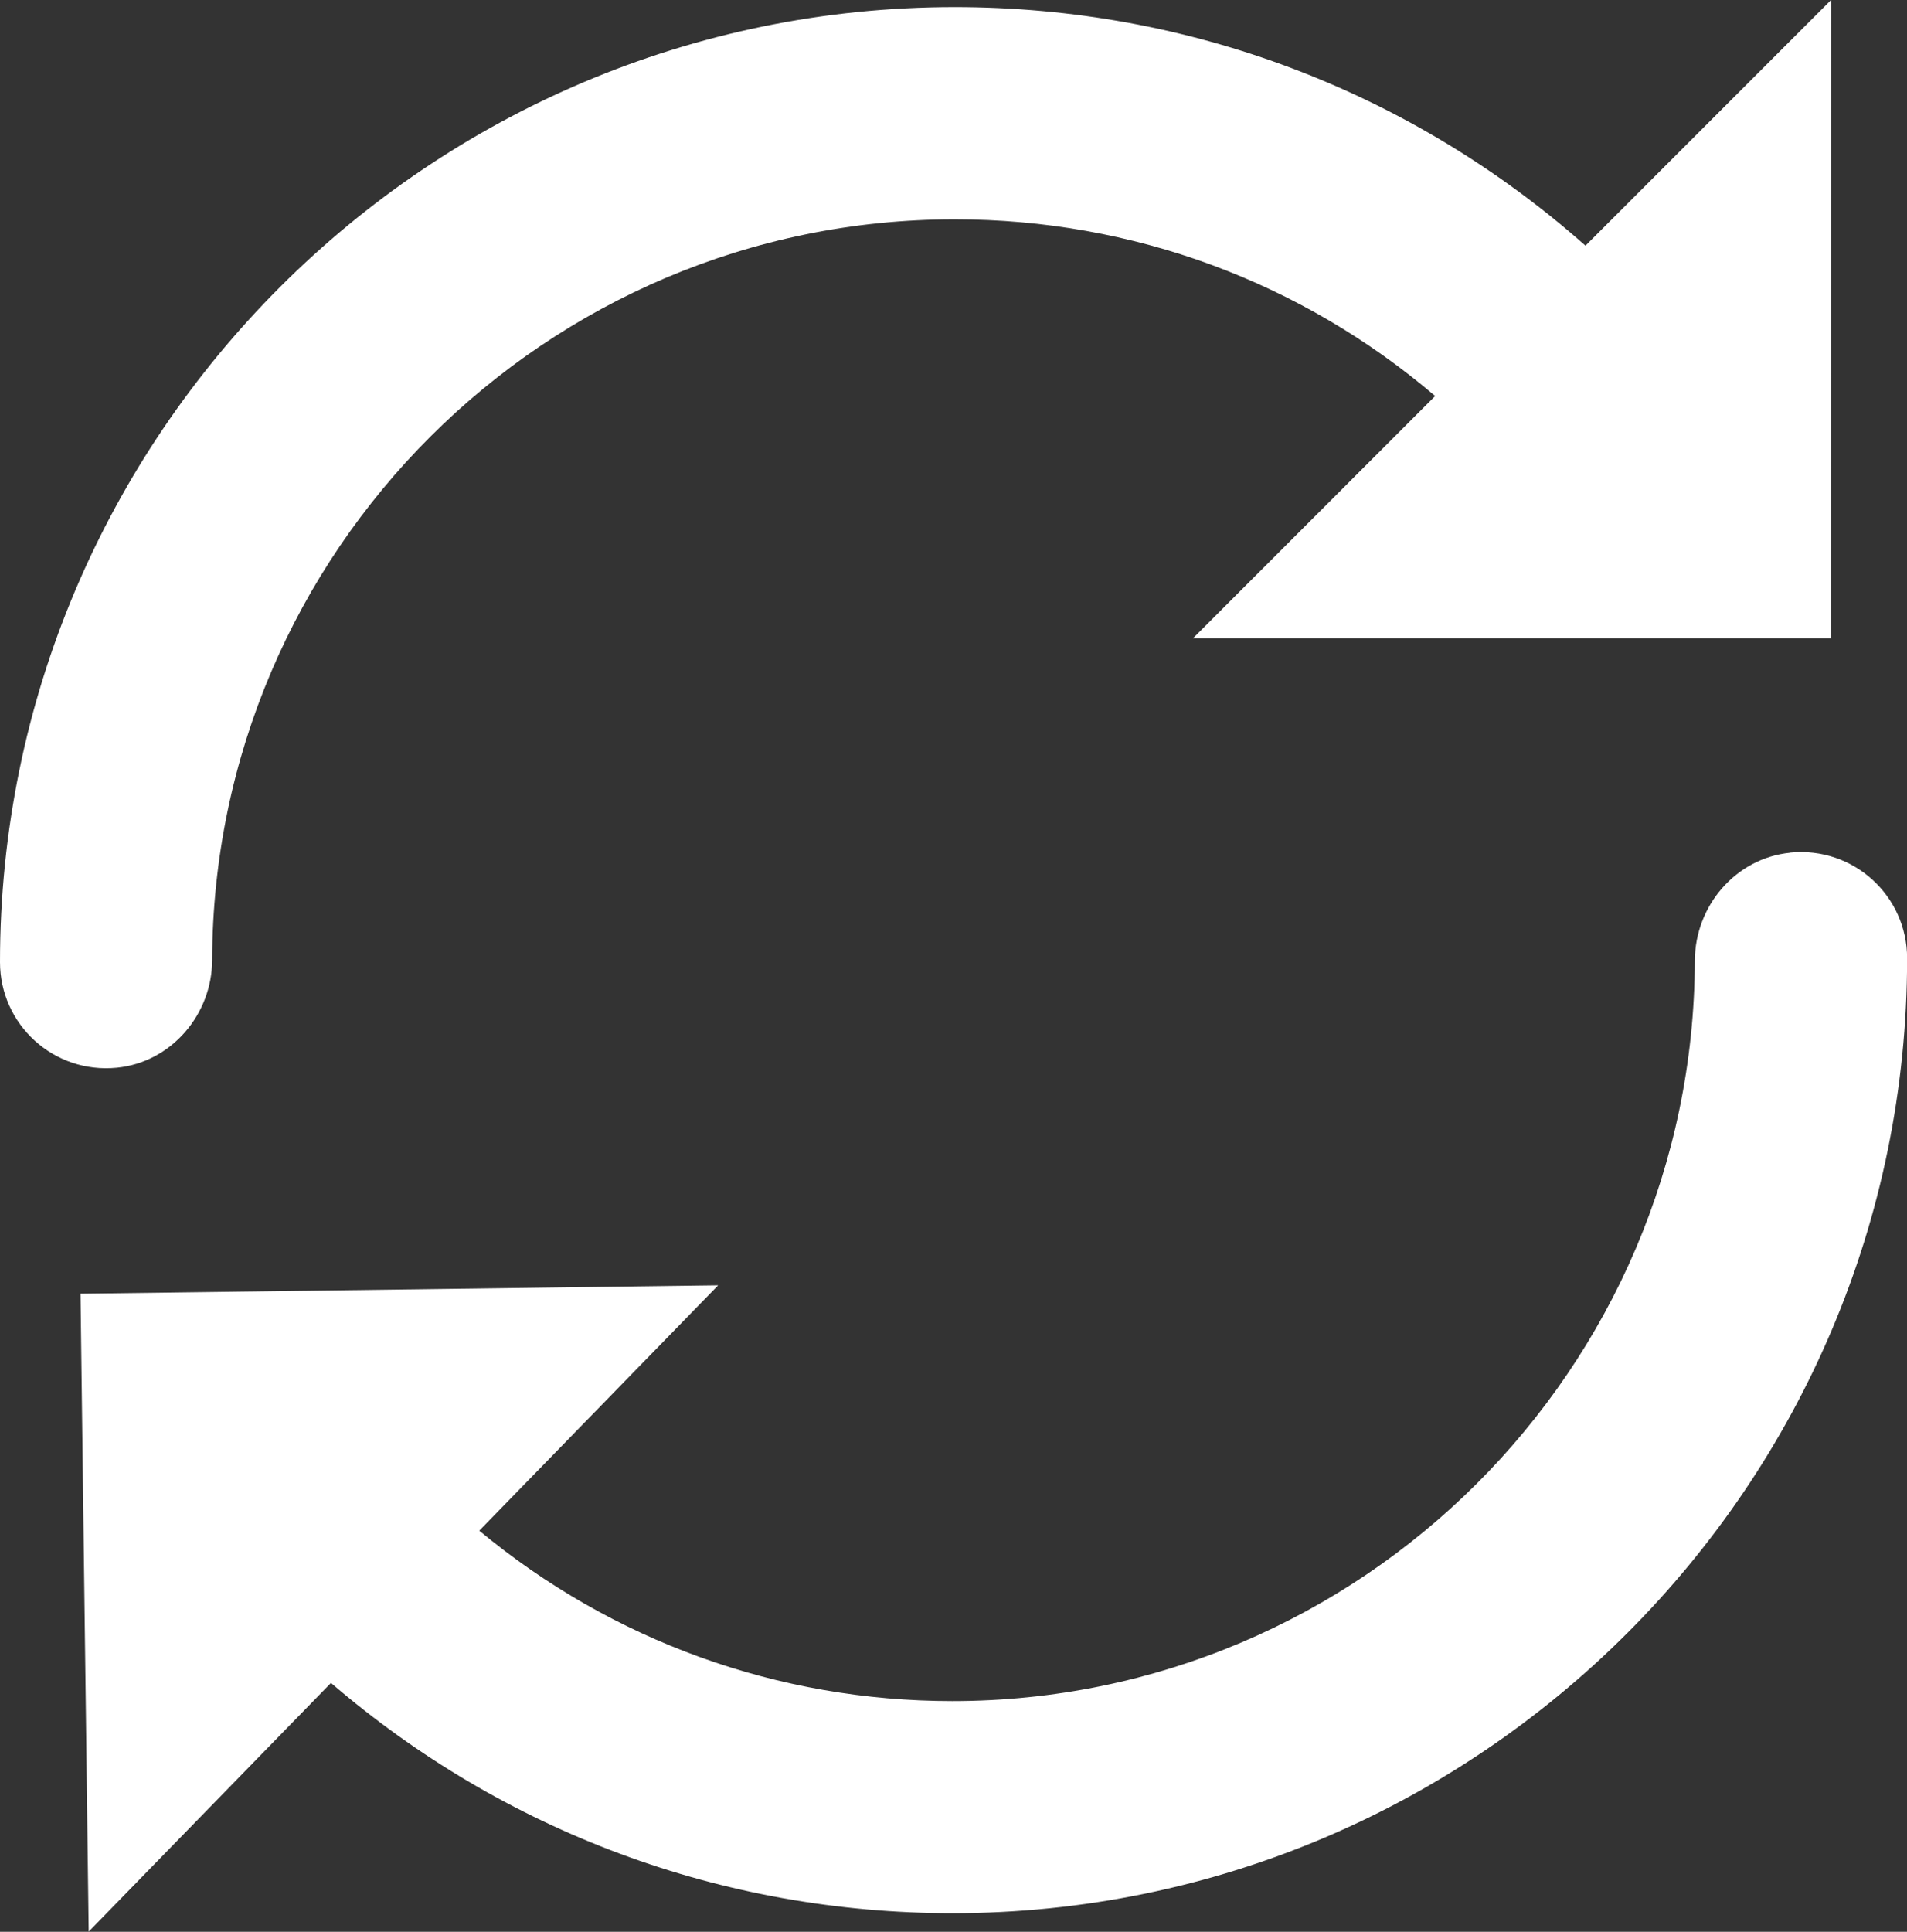 <?xml version="1.0" encoding="UTF-8" ?>
<svg xmlns="http://www.w3.org/2000/svg" viewBox="0 0 179.77 182.05">
  <rect x="0" y="0" width="179.77" height="182.05" fill="#333333" stroke="none"/>
  <defs>
    <style>.b{fill:white;}</style>
  </defs>
  <path
    class="b"
    d="M168.75,80.36c-5.12.51-8.96,5-8.98,10.15-.11,38.51-31.47,69.8-70,69.8-16.44,0-32.06-5.67-44.59-16.06l22.52-23.12-60.11.79.77,60.12,22.84-23.44c16.31,14.02,36.89,21.7,58.58,21.7,49.63,0,90-40.37,90-90,0-5.86-5.04-10.54-11.02-9.95Z"
  />
  <path
    class="b"
    d="M11.02,100.62c5.12-.51,8.97-5,8.98-10.15.11-38.51,31.47-69.8,70-69.8,16.78,0,32.65,5.88,45.29,16.65l-22.82,22.82h60.12s.01-60.13.01-60.13l-23.14,23.14C133.03,8.62,112.13.67,90,.67,40.37.67,0,41.04,0,90.67c0,5.86,5.04,10.54,11.02,9.95Z"
  />
</svg>
